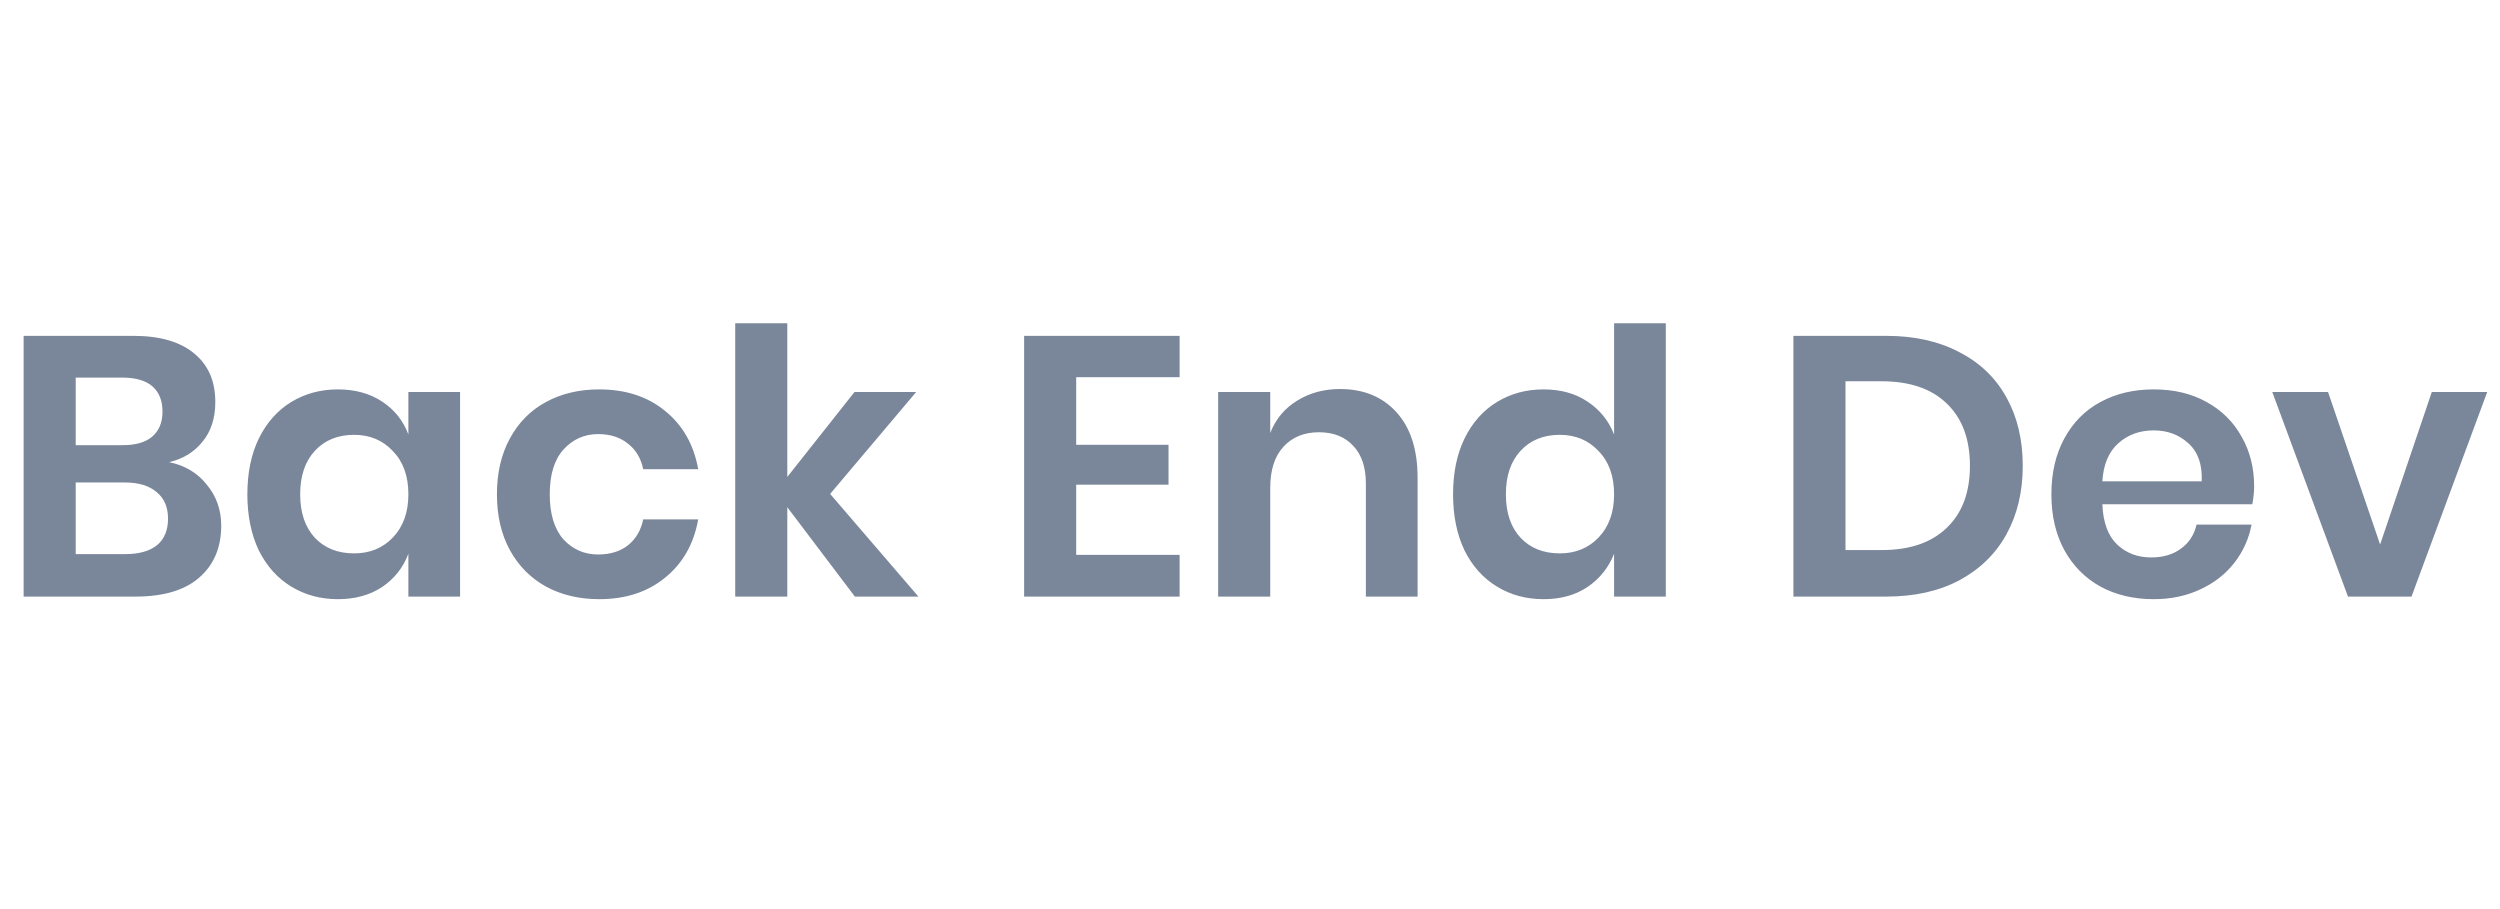 <svg width="88" height="32" viewBox="0 0 88 32" fill="none" xmlns="http://www.w3.org/2000/svg">
<path d="M5.954 16.268C6.509 16.381 6.951 16.645 7.28 17.061C7.618 17.468 7.787 17.949 7.787 18.504C7.787 19.275 7.527 19.886 7.007 20.337C6.496 20.779 5.75 21 4.771 21H0.832V11.822H4.693C5.62 11.822 6.331 12.026 6.825 12.433C7.328 12.84 7.579 13.412 7.579 14.149C7.579 14.721 7.427 15.189 7.124 15.553C6.829 15.917 6.439 16.155 5.954 16.268ZM2.665 15.67H4.316C4.775 15.67 5.122 15.57 5.356 15.371C5.599 15.163 5.72 14.868 5.72 14.487C5.72 14.106 5.603 13.811 5.369 13.603C5.135 13.395 4.775 13.291 4.29 13.291H2.665V15.67ZM4.407 19.505C4.892 19.505 5.265 19.401 5.525 19.193C5.785 18.976 5.915 18.664 5.915 18.257C5.915 17.85 5.781 17.538 5.512 17.321C5.252 17.096 4.879 16.983 4.394 16.983H2.665V19.505H4.407ZM11.892 13.707C12.499 13.707 13.019 13.85 13.452 14.136C13.886 14.422 14.193 14.808 14.375 15.293V13.798H16.195V21H14.375V19.492C14.193 19.977 13.886 20.367 13.452 20.662C13.019 20.948 12.499 21.091 11.892 21.091C11.286 21.091 10.74 20.944 10.254 20.649C9.769 20.354 9.388 19.93 9.11 19.375C8.842 18.812 8.707 18.153 8.707 17.399C8.707 16.645 8.842 15.991 9.11 15.436C9.388 14.873 9.769 14.444 10.254 14.149C10.74 13.854 11.286 13.707 11.892 13.707ZM12.464 15.306C11.892 15.306 11.433 15.492 11.086 15.865C10.74 16.238 10.566 16.749 10.566 17.399C10.566 18.049 10.74 18.56 11.086 18.933C11.433 19.297 11.892 19.479 12.464 19.479C13.019 19.479 13.474 19.293 13.829 18.92C14.193 18.539 14.375 18.032 14.375 17.399C14.375 16.758 14.193 16.251 13.829 15.878C13.474 15.497 13.019 15.306 12.464 15.306ZM21.093 13.707C22.021 13.707 22.792 13.958 23.407 14.461C24.031 14.964 24.421 15.648 24.577 16.515H22.64C22.562 16.134 22.385 15.835 22.107 15.618C21.83 15.393 21.479 15.28 21.054 15.28C20.569 15.28 20.162 15.462 19.832 15.826C19.512 16.181 19.351 16.706 19.351 17.399C19.351 18.092 19.512 18.621 19.832 18.985C20.162 19.34 20.569 19.518 21.054 19.518C21.479 19.518 21.83 19.41 22.107 19.193C22.385 18.968 22.562 18.664 22.64 18.283H24.577C24.421 19.15 24.031 19.834 23.407 20.337C22.792 20.84 22.021 21.091 21.093 21.091C20.391 21.091 19.767 20.944 19.221 20.649C18.675 20.346 18.251 19.917 17.947 19.362C17.644 18.807 17.492 18.153 17.492 17.399C17.492 16.645 17.644 15.991 17.947 15.436C18.251 14.873 18.675 14.444 19.221 14.149C19.767 13.854 20.391 13.707 21.093 13.707ZM30.092 21L27.713 17.854V21H25.88V11.38H27.713V16.788L30.079 13.798H32.25L29.221 17.386L32.328 21H30.092ZM37.882 13.278V15.657H41.132V17.061H37.882V19.531H41.522V21H36.049V11.822H41.522V13.278H37.882ZM47.169 13.694C48.001 13.694 48.664 13.967 49.158 14.513C49.652 15.059 49.899 15.826 49.899 16.814V21H48.079V17.022C48.079 16.45 47.931 16.008 47.637 15.696C47.342 15.375 46.939 15.215 46.428 15.215C45.908 15.215 45.492 15.384 45.18 15.722C44.868 16.06 44.712 16.545 44.712 17.178V21H42.879V13.798H44.712V15.241C44.903 14.756 45.215 14.379 45.648 14.11C46.09 13.833 46.597 13.694 47.169 13.694ZM54.333 13.707C54.939 13.707 55.455 13.85 55.88 14.136C56.313 14.422 56.625 14.808 56.816 15.293V11.38H58.636V21H56.816V19.492C56.625 19.977 56.313 20.367 55.88 20.662C55.455 20.948 54.939 21.091 54.333 21.091C53.726 21.091 53.18 20.944 52.695 20.649C52.209 20.354 51.828 19.93 51.551 19.375C51.282 18.812 51.148 18.153 51.148 17.399C51.148 16.645 51.282 15.991 51.551 15.436C51.828 14.873 52.209 14.444 52.695 14.149C53.18 13.854 53.726 13.707 54.333 13.707ZM54.905 15.306C54.333 15.306 53.873 15.492 53.527 15.865C53.18 16.238 53.007 16.749 53.007 17.399C53.007 18.049 53.18 18.56 53.527 18.933C53.873 19.297 54.333 19.479 54.905 19.479C55.459 19.479 55.914 19.293 56.27 18.92C56.634 18.539 56.816 18.032 56.816 17.399C56.816 16.758 56.634 16.251 56.27 15.878C55.914 15.497 55.459 15.306 54.905 15.306ZM71.201 16.398C71.201 17.308 71.01 18.11 70.629 18.803C70.248 19.496 69.693 20.038 68.965 20.428C68.246 20.809 67.388 21 66.391 21H63.128V11.822H66.391C67.388 11.822 68.246 12.013 68.965 12.394C69.693 12.767 70.248 13.3 70.629 13.993C71.01 14.678 71.201 15.479 71.201 16.398ZM66.235 19.362C67.223 19.362 67.986 19.102 68.523 18.582C69.069 18.062 69.342 17.334 69.342 16.398C69.342 15.453 69.069 14.721 68.523 14.201C67.986 13.681 67.223 13.421 66.235 13.421H64.961V19.362H66.235ZM79.346 17.126C79.346 17.308 79.325 17.516 79.281 17.75H74.003C74.029 18.391 74.203 18.864 74.523 19.167C74.844 19.47 75.243 19.622 75.719 19.622C76.144 19.622 76.495 19.518 76.772 19.31C77.058 19.102 77.24 18.82 77.318 18.465H79.255C79.16 18.968 78.956 19.418 78.644 19.817C78.332 20.216 77.929 20.528 77.435 20.753C76.95 20.978 76.408 21.091 75.81 21.091C75.108 21.091 74.484 20.944 73.938 20.649C73.392 20.346 72.968 19.917 72.664 19.362C72.361 18.807 72.209 18.153 72.209 17.399C72.209 16.645 72.361 15.991 72.664 15.436C72.968 14.873 73.392 14.444 73.938 14.149C74.484 13.854 75.108 13.707 75.81 13.707C76.521 13.707 77.141 13.854 77.669 14.149C78.207 14.444 78.618 14.851 78.904 15.371C79.199 15.882 79.346 16.467 79.346 17.126ZM77.5 16.944C77.526 16.355 77.37 15.908 77.032 15.605C76.703 15.302 76.296 15.15 75.81 15.15C75.316 15.15 74.9 15.302 74.562 15.605C74.224 15.908 74.038 16.355 74.003 16.944H77.5ZM83.78 19.167L85.6 13.798H87.55L84.885 21H82.649L79.984 13.798H81.947L83.78 19.167Z" fill="#7A869A"/>
</svg>
